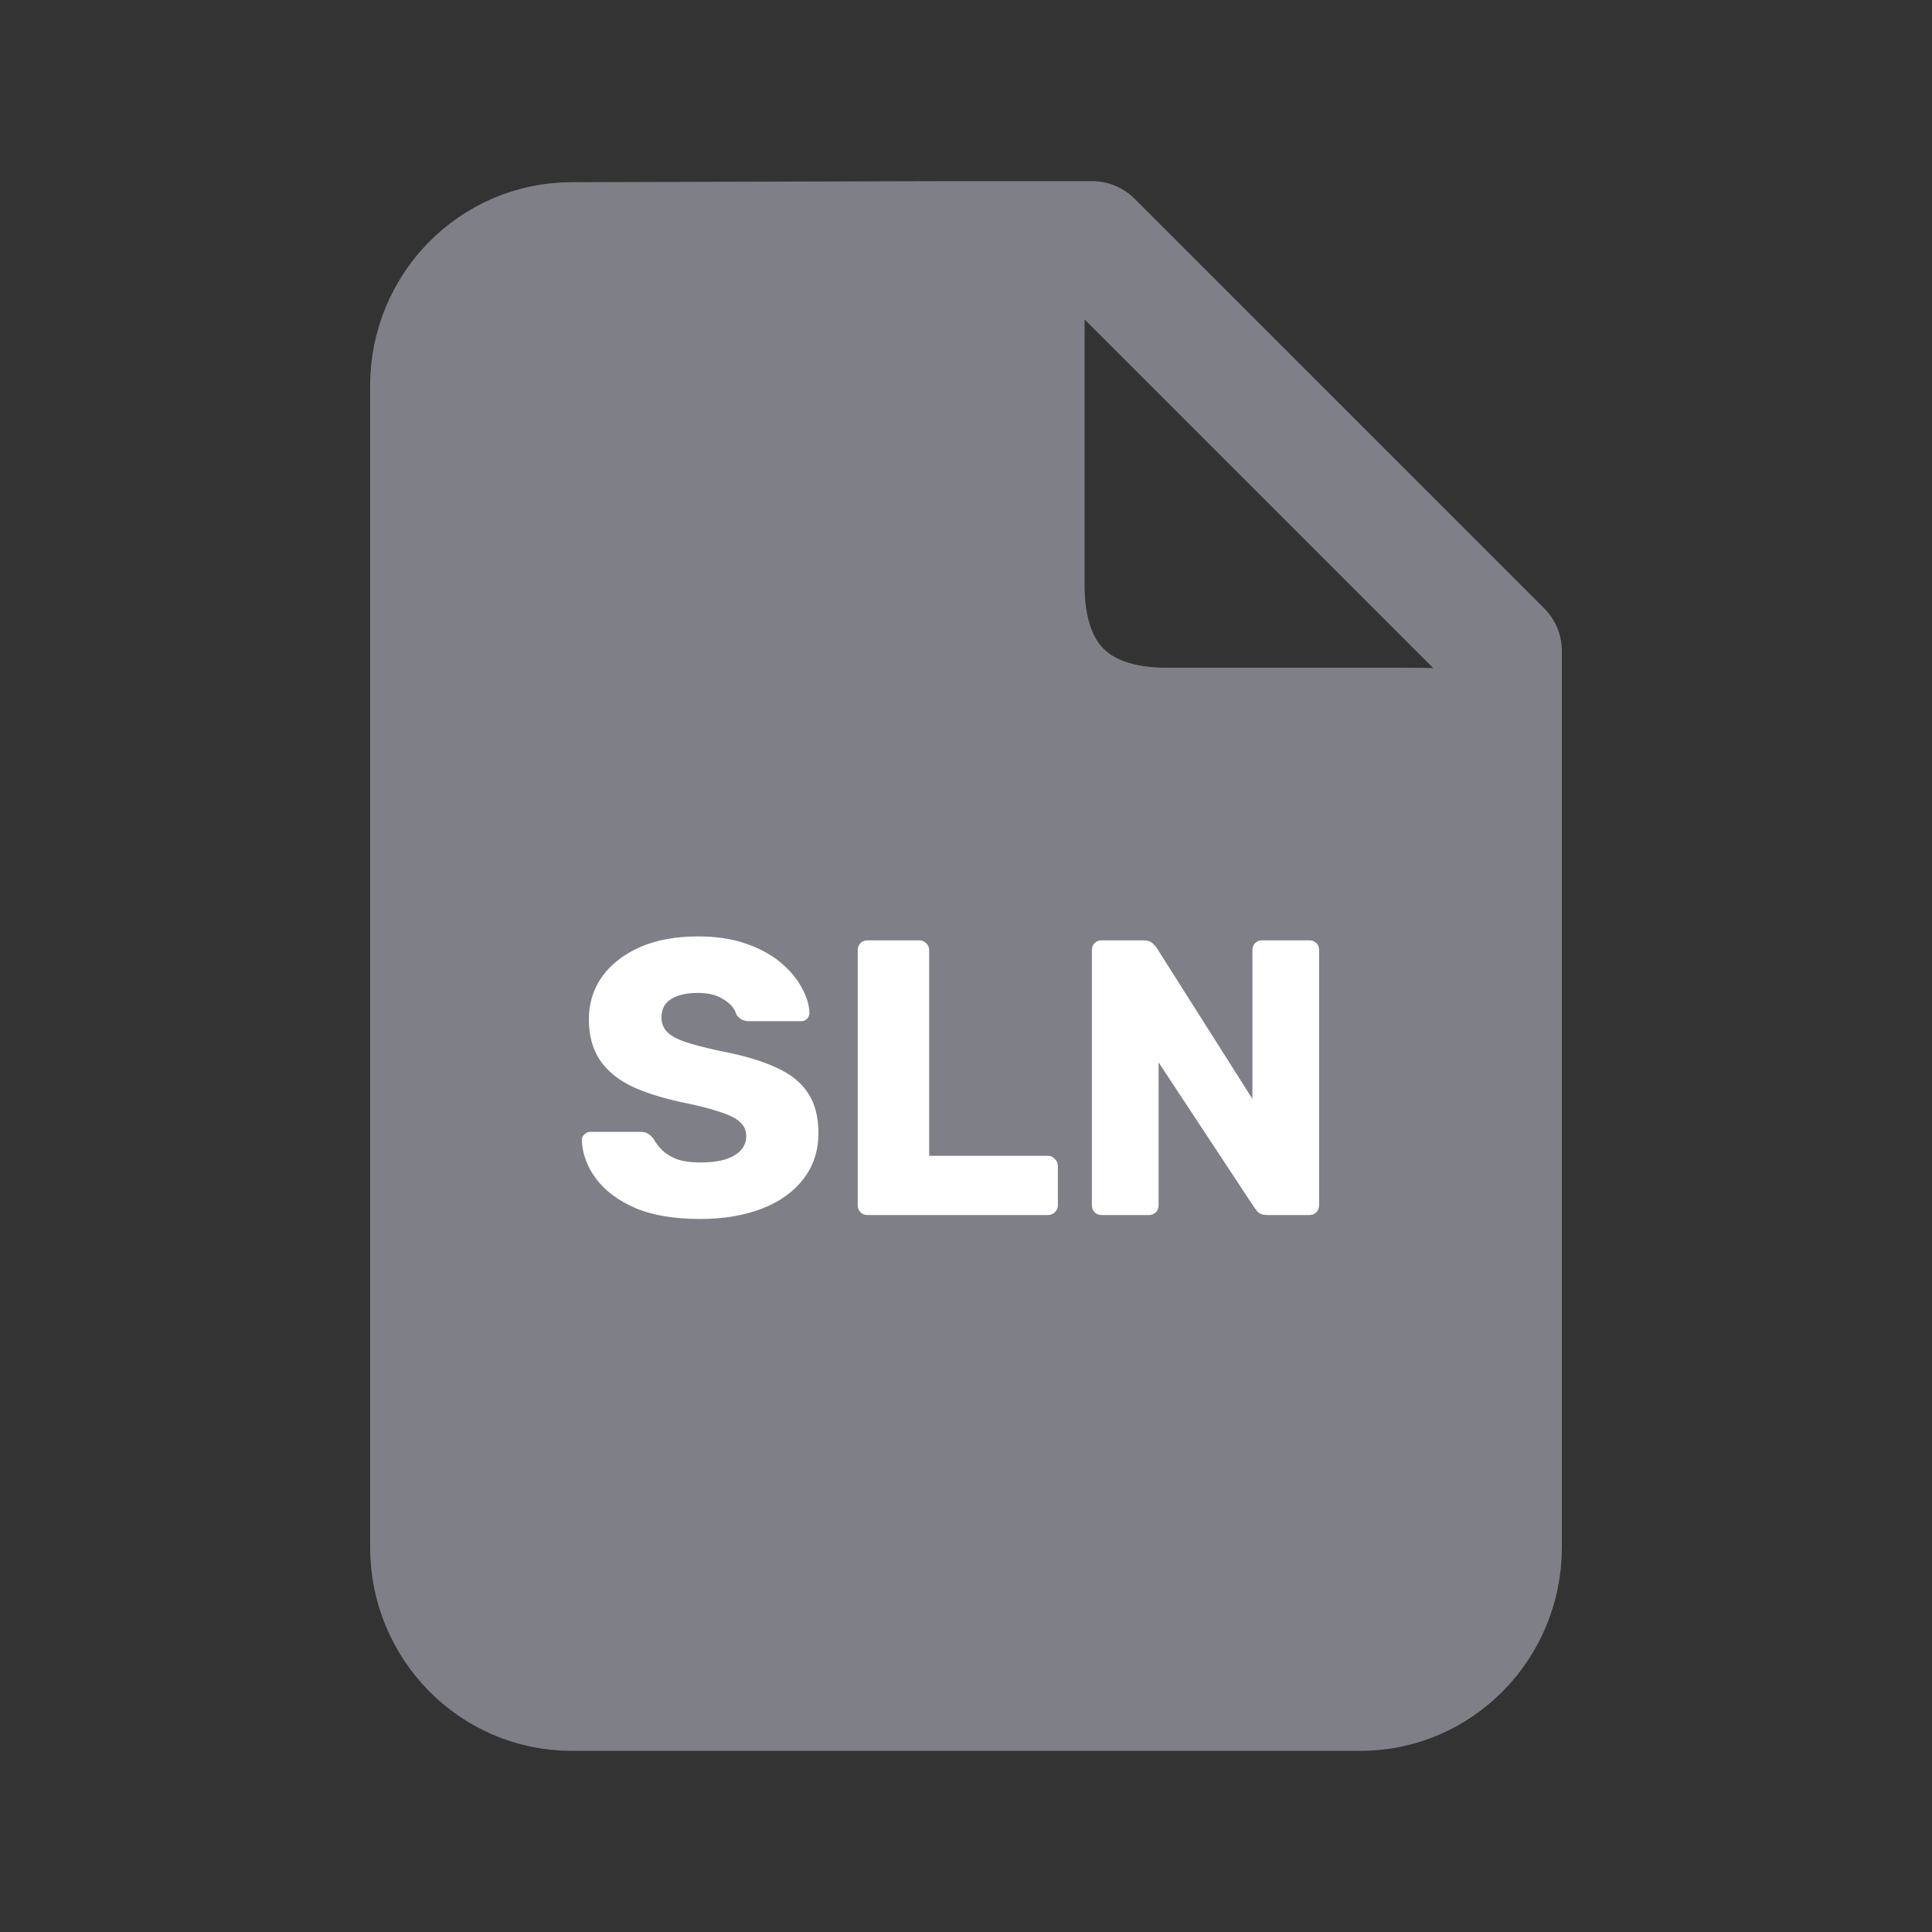 <svg width="128" height="128" viewBox="0 0 128 128" fill="none" xmlns="http://www.w3.org/2000/svg">
<rect x="0" y="0" width="128" height="128" fill="#333333" stroke="none"/>
<path d="M99.478 102.512C99.478 107.752 95.289 112 90.121 112H37.879C32.711 112 28.522 107.752 28.522 102.512V25.558C28.522 20.318 32.711 16.071 37.879 16.071L62.956 16C68.155 16 67.857 17.287 67.857 22.558V38.757C67.857 44.941 71.204 48.238 77.315 48.238H93.099C99.597 48.238 99.478 49.051 99.478 54.321V102.512Z" fill="#7F7F88"/>
<path d="M62.956 16H72.348L99.478 43.13V54.321M62.956 16L37.879 16.071C32.711 16.071 28.522 20.318 28.522 25.558V102.512C28.522 107.752 32.711 112 37.879 112H90.121C95.289 112 99.478 107.752 99.478 102.512V54.321M62.956 16C68.155 16 67.857 17.287 67.857 22.558V38.757C67.857 44.941 71.204 48.238 77.315 48.238H93.099C99.597 48.238 99.478 49.051 99.478 54.321" stroke="#7F7F88" stroke-width="8" stroke-linecap="round" stroke-linejoin="round"/>
<path d="M46.398 80.76C44.665 80.76 43.226 80.517 42.082 80.032C40.938 79.529 40.071 78.879 39.482 78.082C38.893 77.285 38.581 76.435 38.546 75.534C38.546 75.395 38.598 75.274 38.702 75.17C38.823 75.049 38.962 74.988 39.118 74.988H42.394C42.637 74.988 42.819 75.031 42.94 75.118C43.079 75.205 43.2 75.317 43.304 75.456C43.443 75.716 43.633 75.967 43.876 76.21C44.136 76.453 44.465 76.652 44.864 76.808C45.28 76.947 45.791 77.016 46.398 77.016C47.403 77.016 48.157 76.86 48.66 76.548C49.18 76.236 49.44 75.811 49.44 75.274C49.44 74.893 49.301 74.581 49.024 74.338C48.747 74.078 48.296 73.853 47.672 73.662C47.065 73.454 46.251 73.246 45.228 73.038C43.911 72.761 42.784 72.405 41.848 71.972C40.929 71.521 40.227 70.941 39.742 70.23C39.257 69.502 39.014 68.601 39.014 67.526C39.014 66.469 39.309 65.524 39.898 64.692C40.505 63.86 41.345 63.21 42.42 62.742C43.495 62.274 44.769 62.04 46.242 62.04C47.438 62.04 48.487 62.196 49.388 62.508C50.307 62.82 51.078 63.236 51.702 63.756C52.326 64.276 52.794 64.831 53.106 65.42C53.435 65.992 53.609 66.555 53.626 67.11C53.626 67.249 53.574 67.379 53.47 67.5C53.366 67.604 53.236 67.656 53.08 67.656H49.648C49.457 67.656 49.293 67.621 49.154 67.552C49.015 67.483 48.894 67.37 48.79 67.214C48.686 66.833 48.409 66.503 47.958 66.226C47.525 65.931 46.953 65.784 46.242 65.784C45.479 65.784 44.881 65.923 44.448 66.2C44.032 66.46 43.824 66.867 43.824 67.422C43.824 67.769 43.937 68.072 44.162 68.332C44.405 68.592 44.795 68.817 45.332 69.008C45.887 69.199 46.641 69.398 47.594 69.606C49.171 69.901 50.445 70.273 51.416 70.724C52.387 71.157 53.097 71.729 53.548 72.44C53.999 73.133 54.224 74.009 54.224 75.066C54.224 76.245 53.886 77.267 53.21 78.134C52.551 78.983 51.633 79.633 50.454 80.084C49.275 80.535 47.923 80.76 46.398 80.76ZM57.477 80.5C57.286 80.5 57.13 80.439 57.009 80.318C56.888 80.197 56.827 80.041 56.827 79.85V62.95C56.827 62.759 56.888 62.603 57.009 62.482C57.13 62.361 57.286 62.3 57.477 62.3H60.909C61.082 62.3 61.23 62.361 61.351 62.482C61.489 62.603 61.559 62.759 61.559 62.95V76.574H69.411C69.602 76.574 69.757 76.643 69.879 76.782C70.017 76.903 70.087 77.059 70.087 77.25V79.85C70.087 80.041 70.017 80.197 69.879 80.318C69.757 80.439 69.602 80.5 69.411 80.5H57.477ZM72.99 80.5C72.8 80.5 72.644 80.439 72.522 80.318C72.401 80.197 72.341 80.041 72.341 79.85V62.95C72.341 62.759 72.401 62.603 72.522 62.482C72.644 62.361 72.8 62.3 72.99 62.3H75.746C76.041 62.3 76.249 62.369 76.371 62.508C76.509 62.629 76.596 62.725 76.63 62.794L82.975 72.804V62.95C82.975 62.759 83.035 62.603 83.156 62.482C83.278 62.361 83.434 62.3 83.624 62.3H86.745C86.935 62.3 87.091 62.361 87.213 62.482C87.334 62.603 87.394 62.759 87.394 62.95V79.85C87.394 80.023 87.334 80.179 87.213 80.318C87.091 80.439 86.935 80.5 86.745 80.5H83.963C83.685 80.5 83.477 80.431 83.338 80.292C83.217 80.153 83.139 80.058 83.105 80.006L76.76 70.386V79.85C76.76 80.041 76.7 80.197 76.579 80.318C76.457 80.439 76.301 80.5 76.111 80.5H72.99Z" fill="white"/>
</svg>
